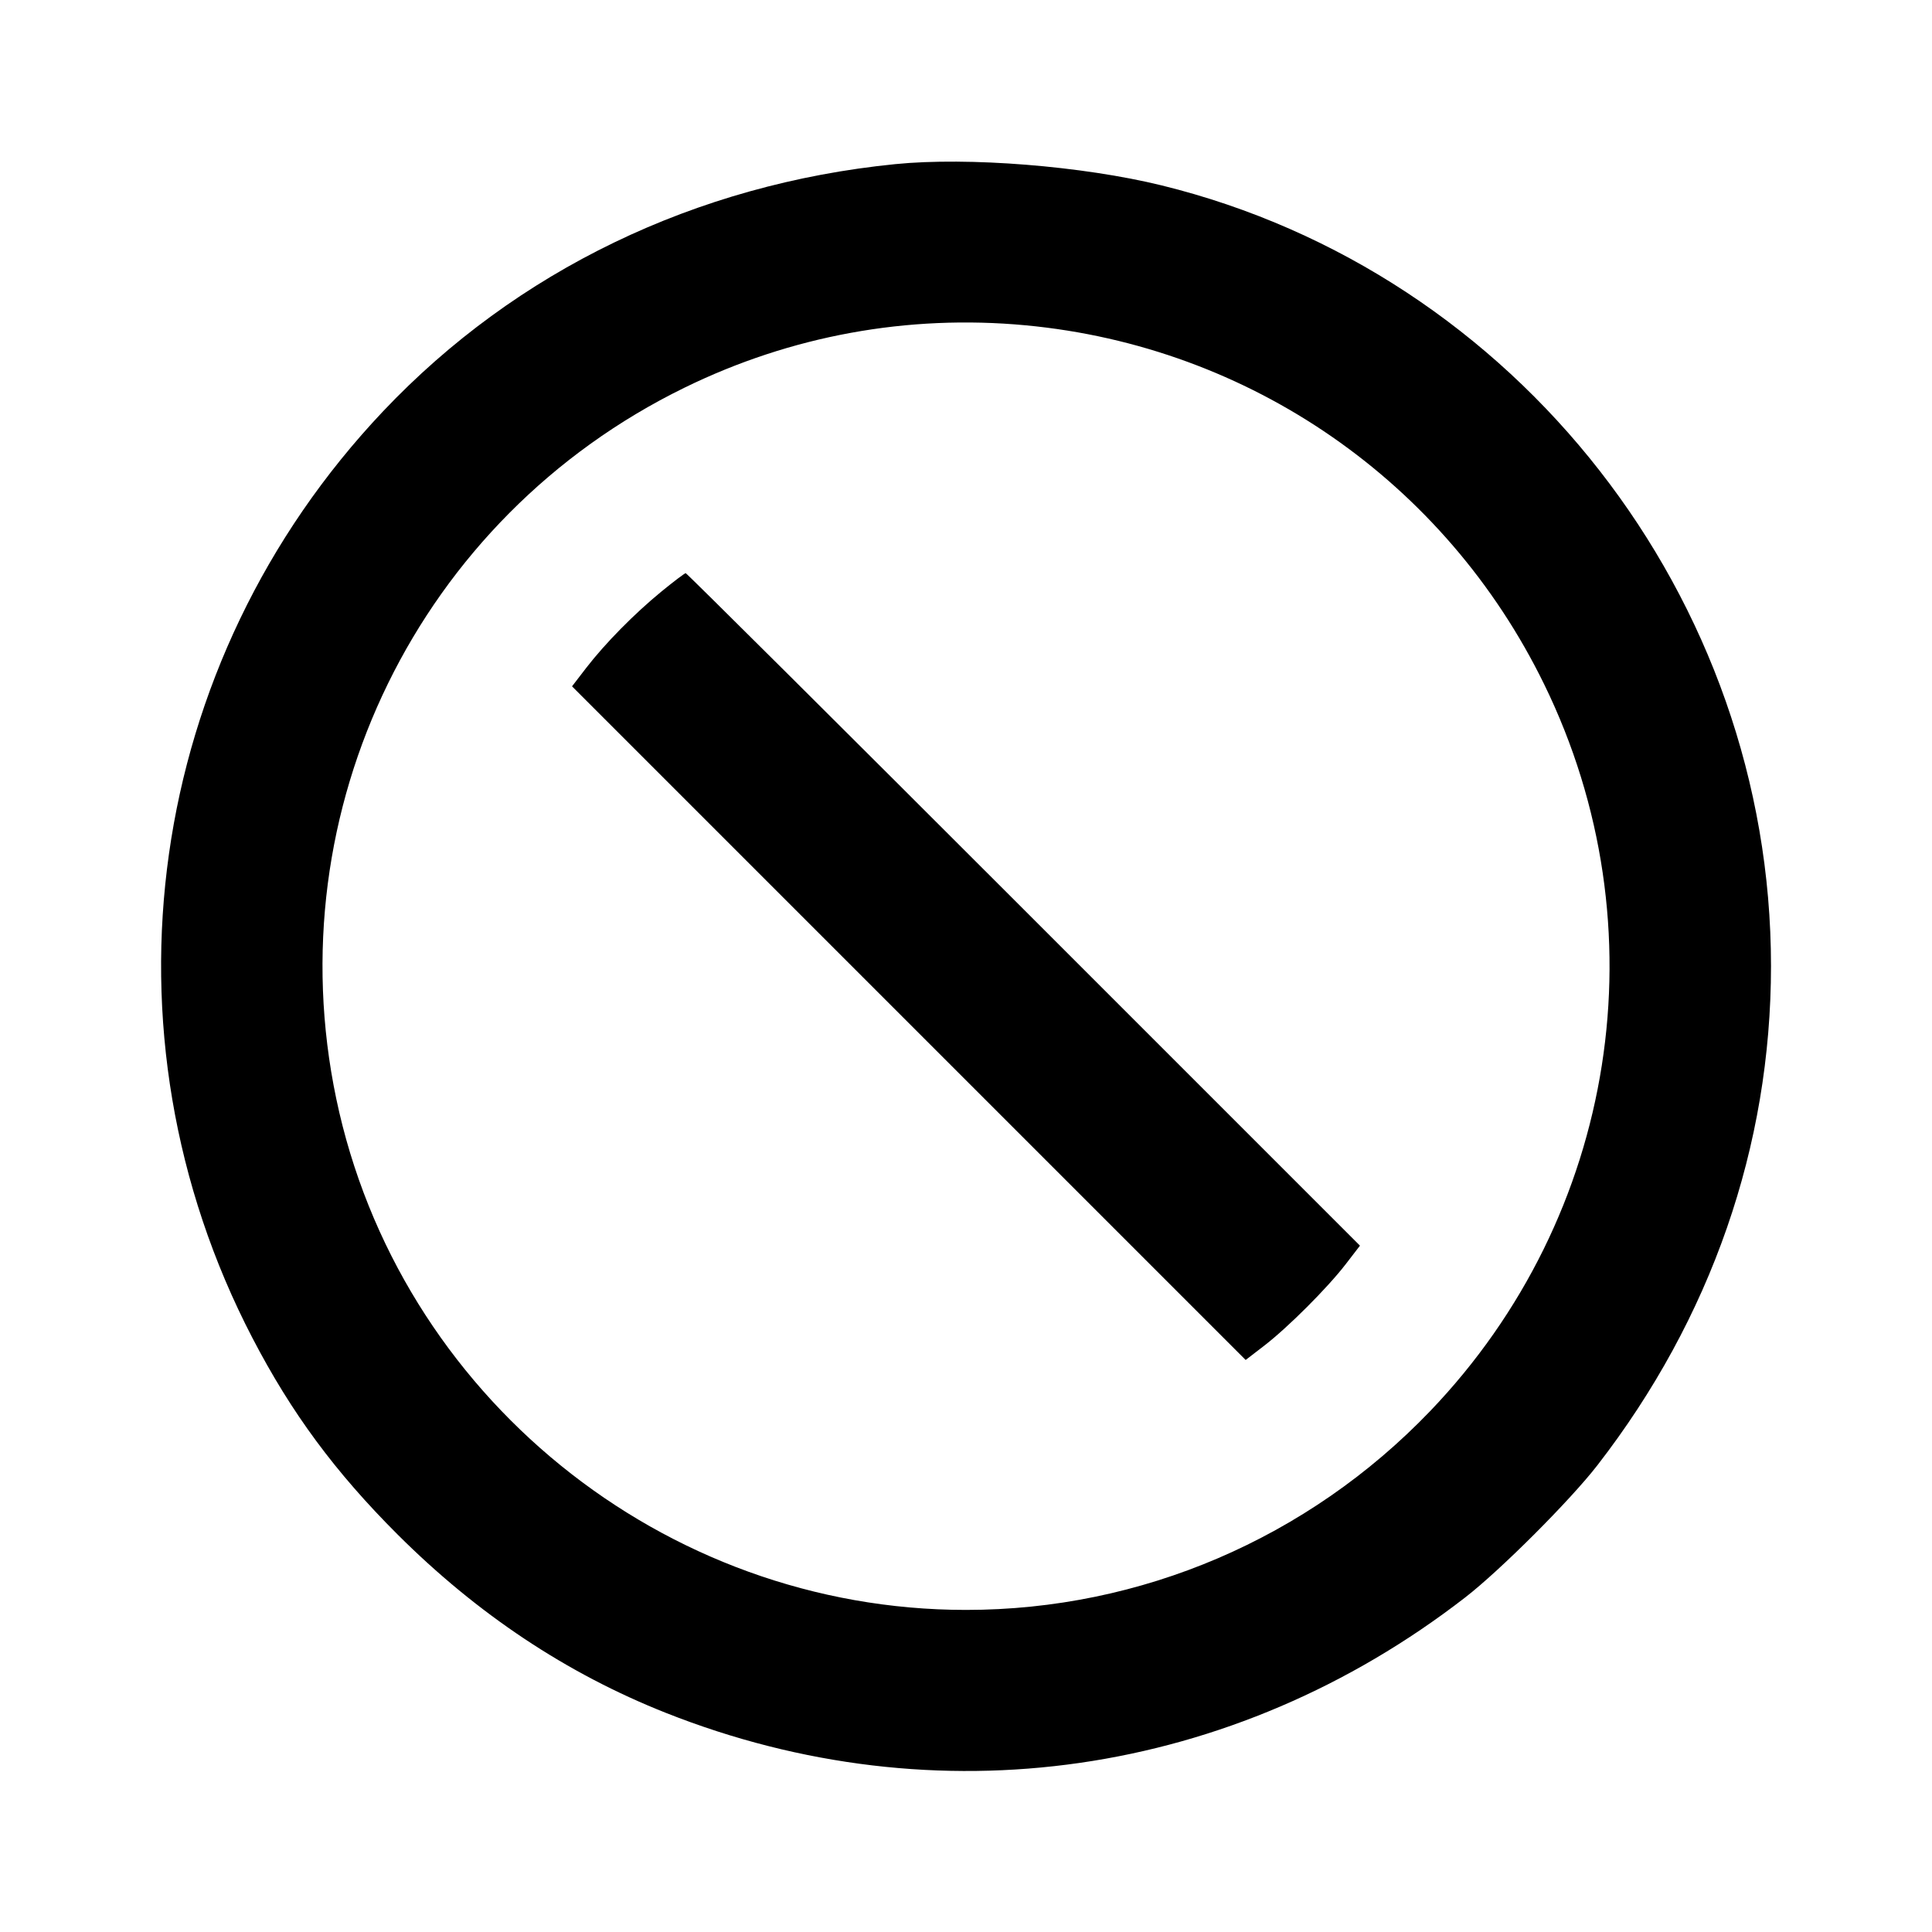 <svg viewBox="0 0 24 24" xmlns="http://www.w3.org/2000/svg"><path d="M11.120 2.039 C 8.641 2.287,6.414 3.362,4.761 5.107 C 1.806 8.228,1.158 12.819,3.137 16.623 C 3.620 17.552,4.164 18.288,4.938 19.061 C 5.930 20.051,7.038 20.789,8.272 21.278 C 11.634 22.610,15.313 22.080,18.200 19.845 C 18.637 19.507,19.507 18.637,19.845 18.200 C 21.256 16.378,22.000 14.236,22.000 12.000 C 22.000 7.432,18.842 3.387,14.430 2.303 C 13.446 2.062,12.028 1.948,11.120 2.039 M12.740 4.041 C 15.525 4.302,17.953 5.983,19.182 8.500 C 20.655 11.514,20.091 15.104,17.765 17.530 C 16.248 19.111,14.175 19.999,12.000 19.999 C 8.235 19.999,4.948 17.331,4.177 13.648 C 3.426 10.057,5.201 6.431,8.501 4.817 C 9.822 4.170,11.277 3.904,12.740 4.041 M8.218 7.347 C 7.880 7.624,7.519 7.990,7.282 8.297 L 7.106 8.526 11.290 12.710 L 15.474 16.894 15.704 16.717 C 15.999 16.490,16.490 15.999,16.717 15.704 L 16.894 15.474 12.717 11.297 C 10.420 9.000,8.530 7.120,8.518 7.120 C 8.506 7.120,8.371 7.222,8.218 7.347 " stroke="none" fill-rule="evenodd" fill="black"></path></svg>
